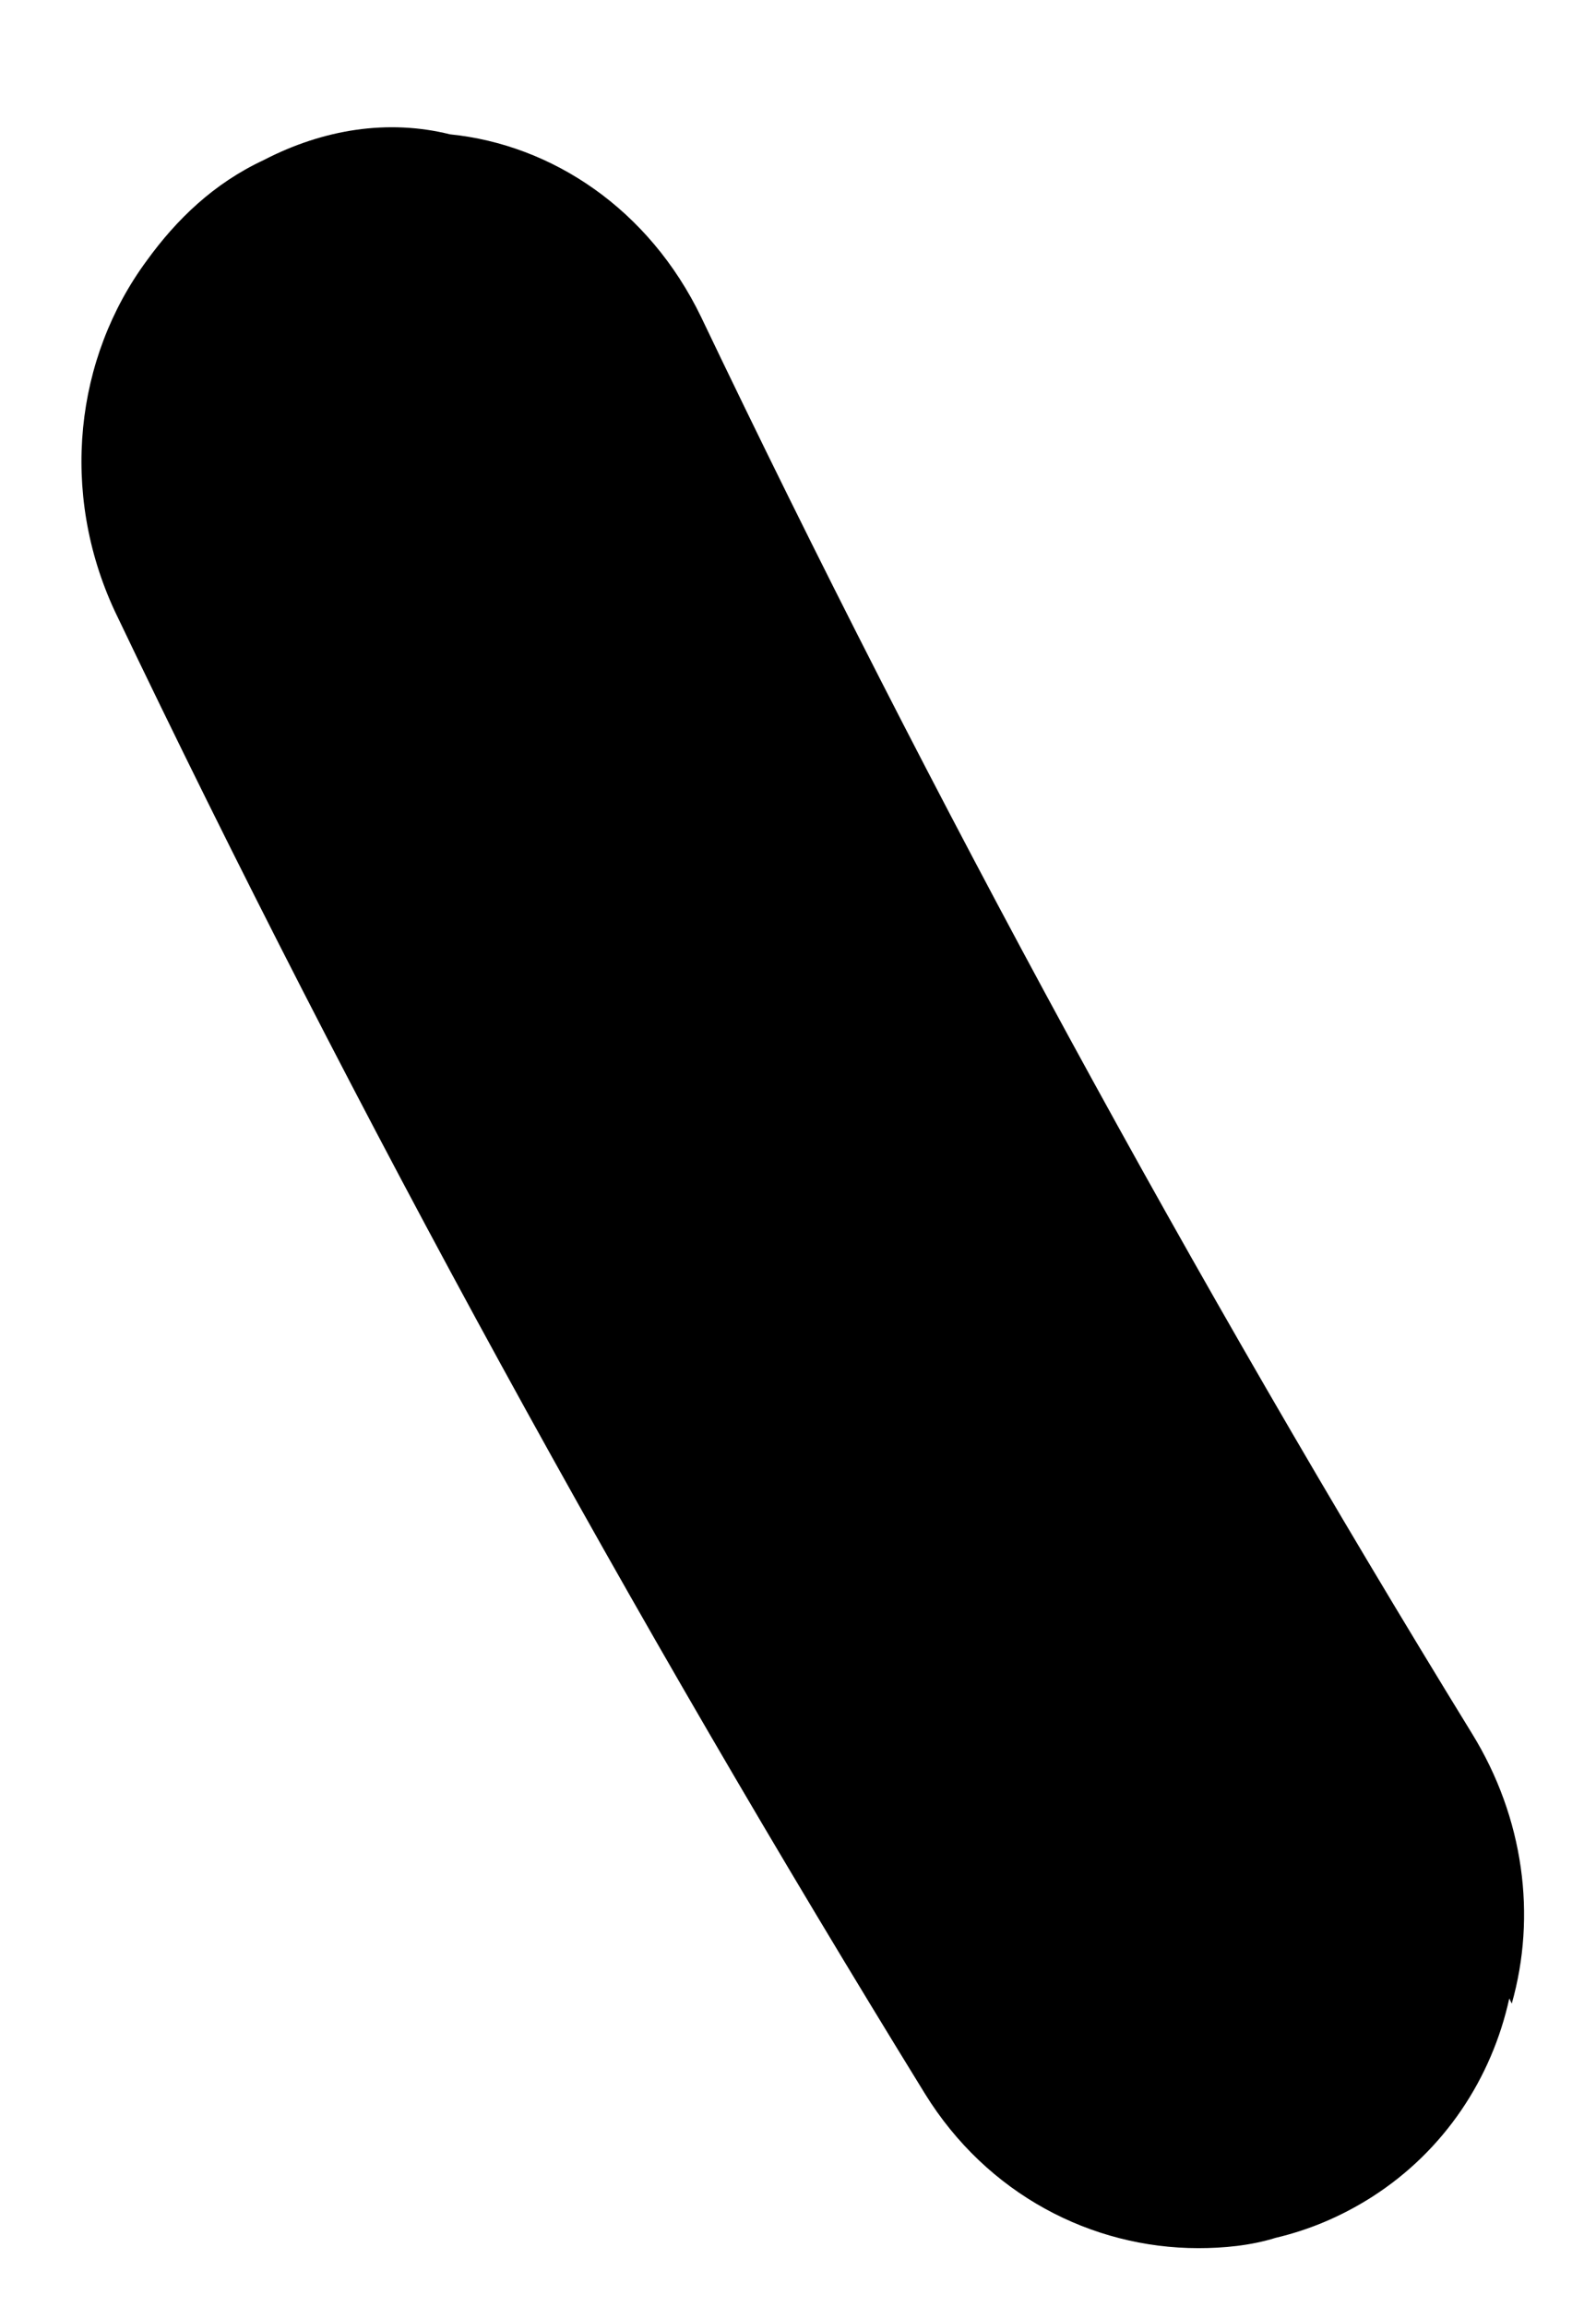<?xml version="1.0" encoding="UTF-8" standalone="no"?><svg width='9' height='13' viewBox='0 0 9 13' fill='none' xmlns='http://www.w3.org/2000/svg'>
<path d='M8.511 11.261C8.412 11.711 8.146 12.117 7.739 12.378C7.557 12.494 7.375 12.567 7.193 12.61C7.052 12.654 6.898 12.668 6.758 12.668C6.155 12.668 5.566 12.364 5.216 11.798C3.562 9.114 2.019 6.314 0.646 3.441C0.337 2.774 0.421 2.019 0.828 1.468C0.996 1.236 1.206 1.033 1.487 0.902C1.823 0.728 2.188 0.67 2.538 0.757C3.113 0.815 3.66 1.178 3.954 1.787C5.258 4.515 6.73 7.213 8.3 9.767C8.595 10.245 8.665 10.797 8.525 11.29L8.511 11.261Z' fill='black'/>
</svg>
